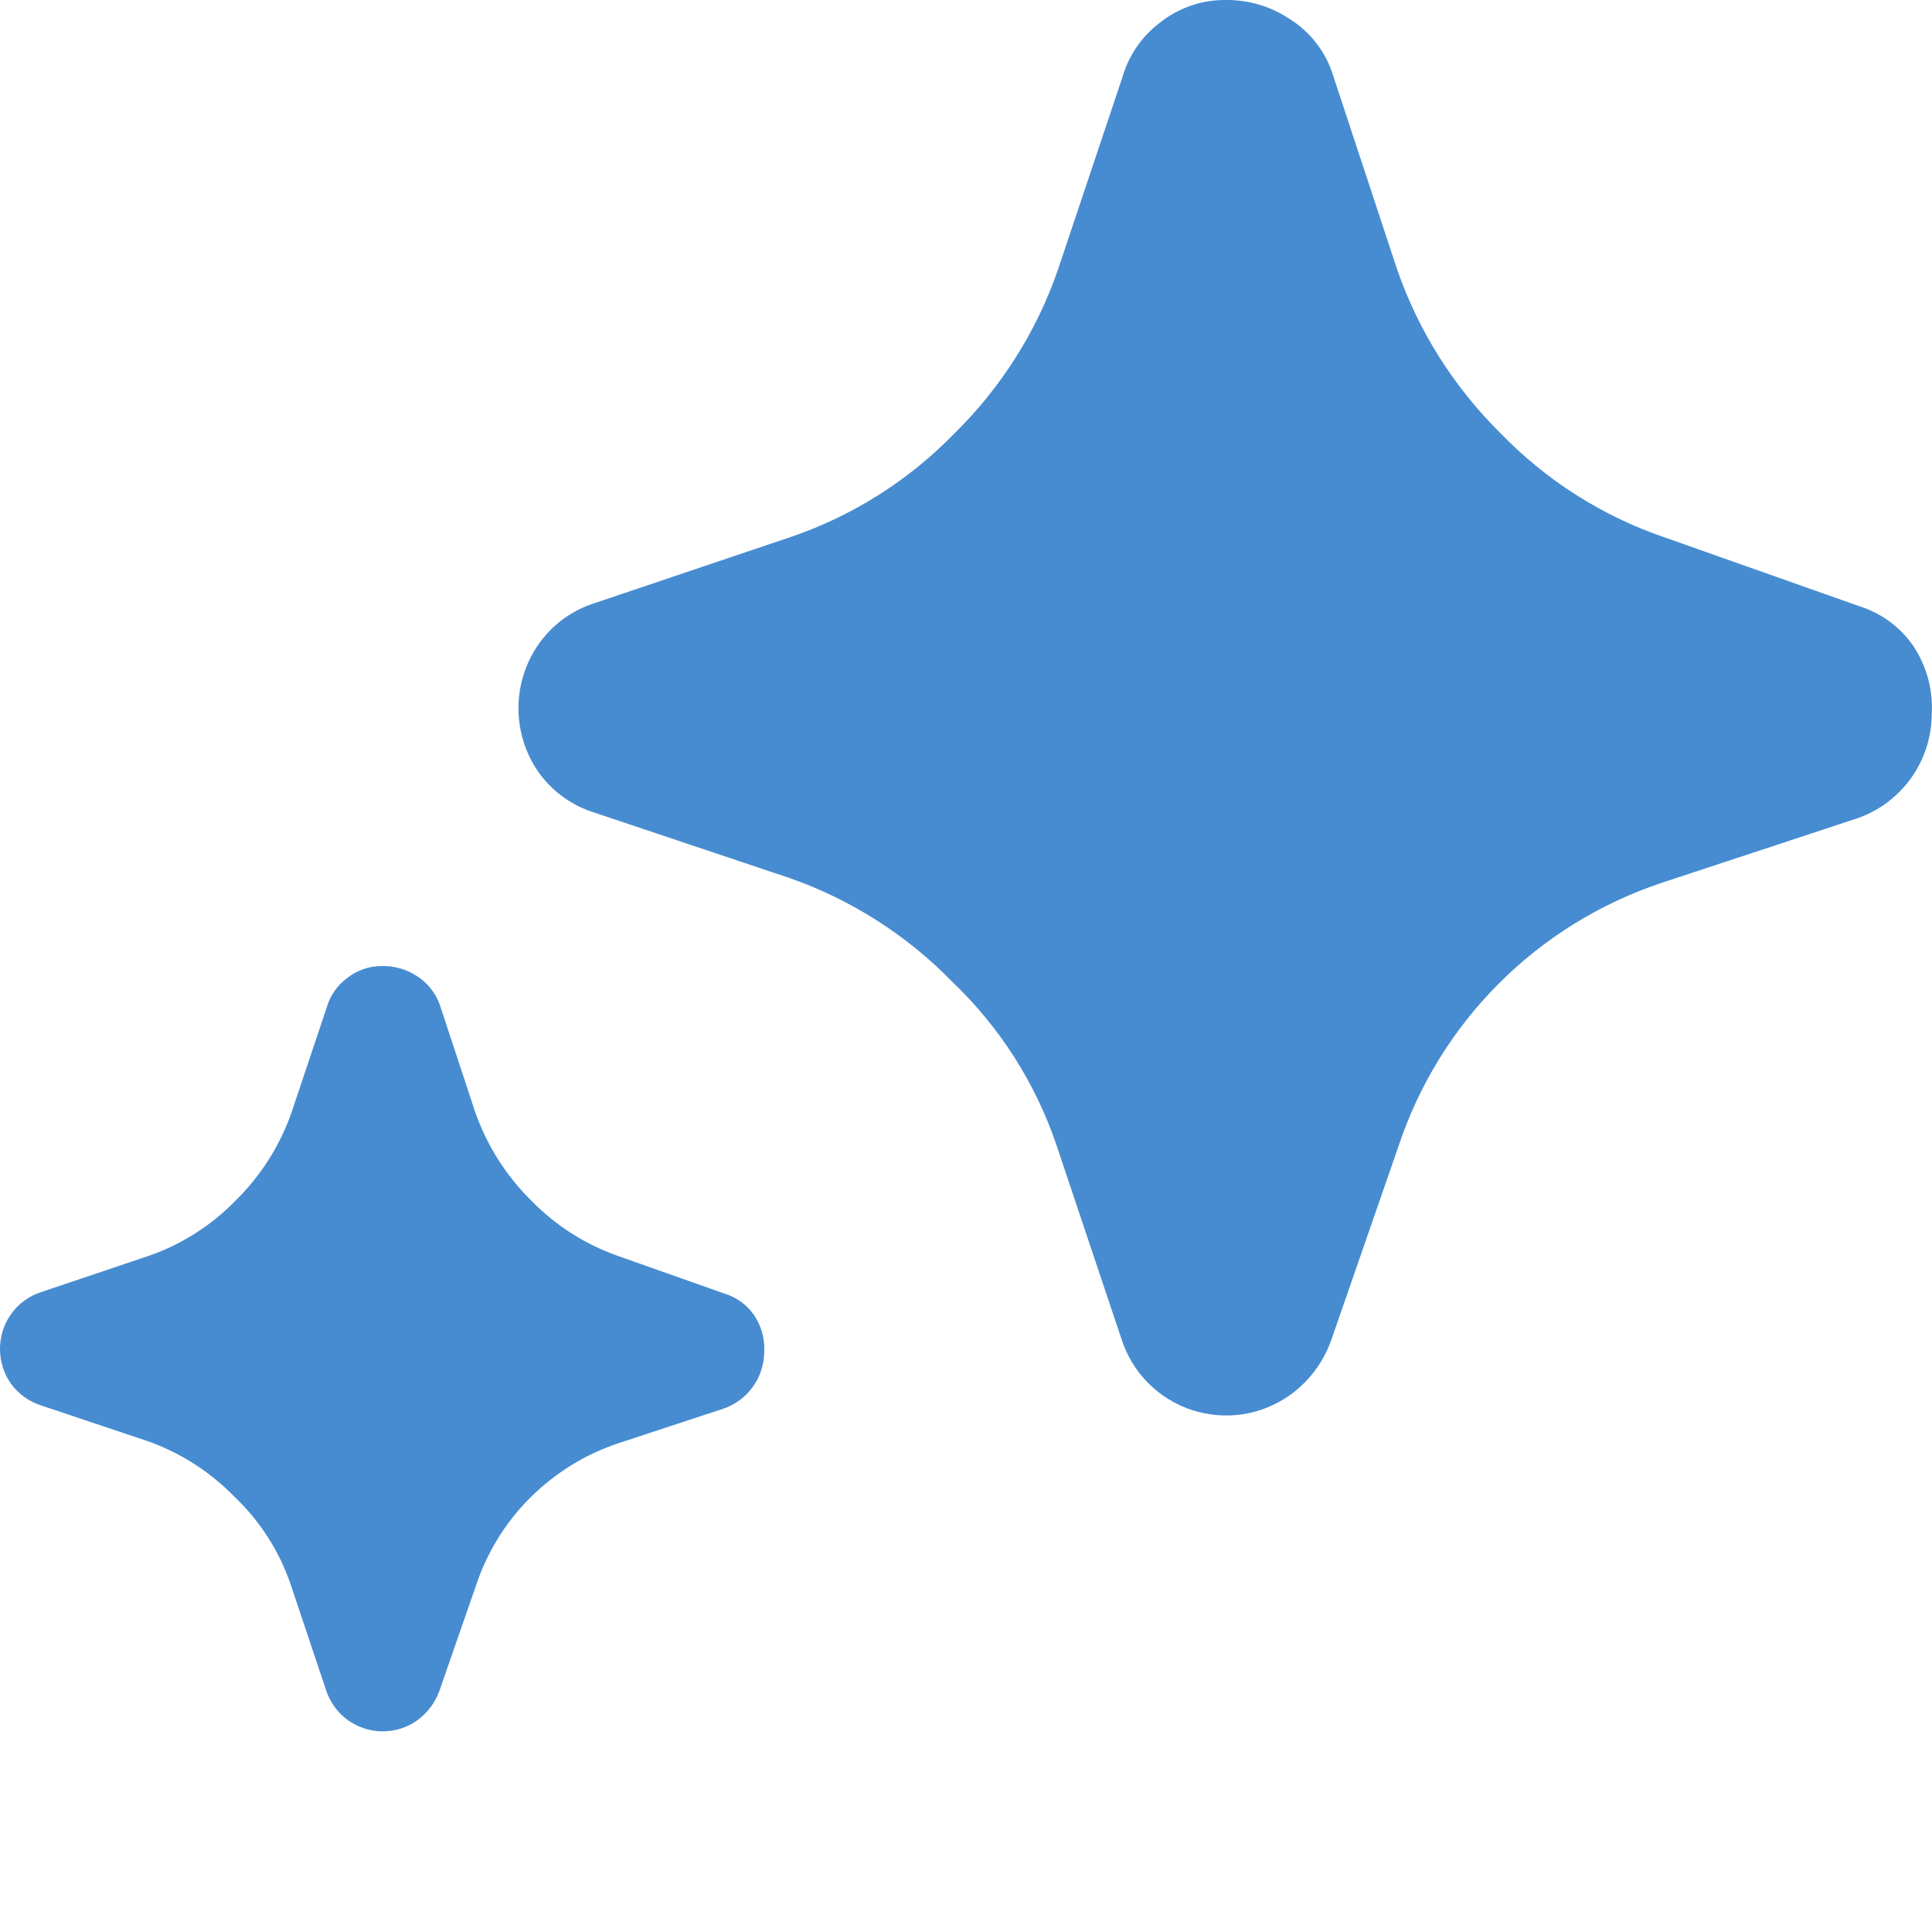 <svg width="14" height="14" viewBox="0 0 14 14" fill="none" xmlns="http://www.w3.org/2000/svg">
<path d="M13.998 5.174C13.998 5.342 13.944 5.505 13.846 5.642C13.747 5.778 13.609 5.88 13.449 5.933L12.036 6.399C11.592 6.548 11.189 6.798 10.859 7.129C10.528 7.461 10.28 7.865 10.133 8.309L9.645 9.716C9.588 9.873 9.486 10.009 9.351 10.107C9.249 10.18 9.131 10.229 9.006 10.248C8.882 10.267 8.755 10.256 8.635 10.217C8.515 10.177 8.407 10.11 8.318 10.02C8.23 9.93 8.164 9.821 8.126 9.701L7.652 8.287C7.499 7.841 7.241 7.439 6.9 7.114C6.57 6.775 6.166 6.518 5.72 6.362L4.306 5.888C4.146 5.838 4.006 5.738 3.907 5.602C3.809 5.465 3.757 5.301 3.757 5.132C3.757 4.964 3.809 4.8 3.907 4.662C4.007 4.523 4.149 4.42 4.313 4.369L5.719 3.895C6.171 3.743 6.581 3.485 6.914 3.143C7.253 2.81 7.511 2.404 7.666 1.955L8.132 0.564C8.177 0.405 8.272 0.265 8.403 0.166C8.535 0.06 8.7 0.001 8.869 0C9.037 -0.004 9.203 0.043 9.343 0.136C9.486 0.225 9.595 0.36 9.651 0.519L10.125 1.955C10.281 2.404 10.539 2.81 10.877 3.143C11.208 3.484 11.615 3.742 12.065 3.895L13.471 4.392C13.63 4.441 13.767 4.542 13.862 4.677C13.96 4.823 14.009 4.997 13.998 5.174Z" fill="#478CD1"/>
<path d="M5.538 9.797C5.537 9.888 5.508 9.977 5.455 10.05C5.402 10.124 5.327 10.179 5.241 10.208L4.476 10.46C4.237 10.54 4.019 10.676 3.84 10.855C3.661 11.034 3.527 11.253 3.448 11.493L3.184 12.253C3.153 12.338 3.098 12.412 3.025 12.465C2.97 12.505 2.906 12.531 2.838 12.541C2.771 12.551 2.702 12.546 2.638 12.524C2.573 12.503 2.514 12.466 2.466 12.418C2.419 12.369 2.383 12.31 2.362 12.245L2.106 11.481C2.024 11.24 1.884 11.022 1.7 10.847C1.521 10.663 1.303 10.524 1.061 10.44L0.297 10.184C0.21 10.156 0.135 10.102 0.081 10.029C0.028 9.955 0 9.866 0 9.775C0 9.684 0.028 9.595 0.081 9.521C0.135 9.446 0.212 9.39 0.301 9.362L1.061 9.106C1.306 9.024 1.527 8.885 1.707 8.7C1.89 8.52 2.03 8.3 2.114 8.057L2.366 7.305C2.39 7.219 2.441 7.143 2.512 7.09C2.584 7.032 2.673 7.001 2.764 7C2.855 6.998 2.945 7.023 3.021 7.073C3.098 7.122 3.156 7.195 3.187 7.281L3.443 8.057C3.528 8.3 3.667 8.52 3.85 8.7C4.029 8.884 4.249 9.023 4.492 9.106L5.253 9.375C5.338 9.401 5.413 9.456 5.464 9.529C5.517 9.608 5.543 9.702 5.538 9.797Z" fill="#478CD1"/>
</svg>
